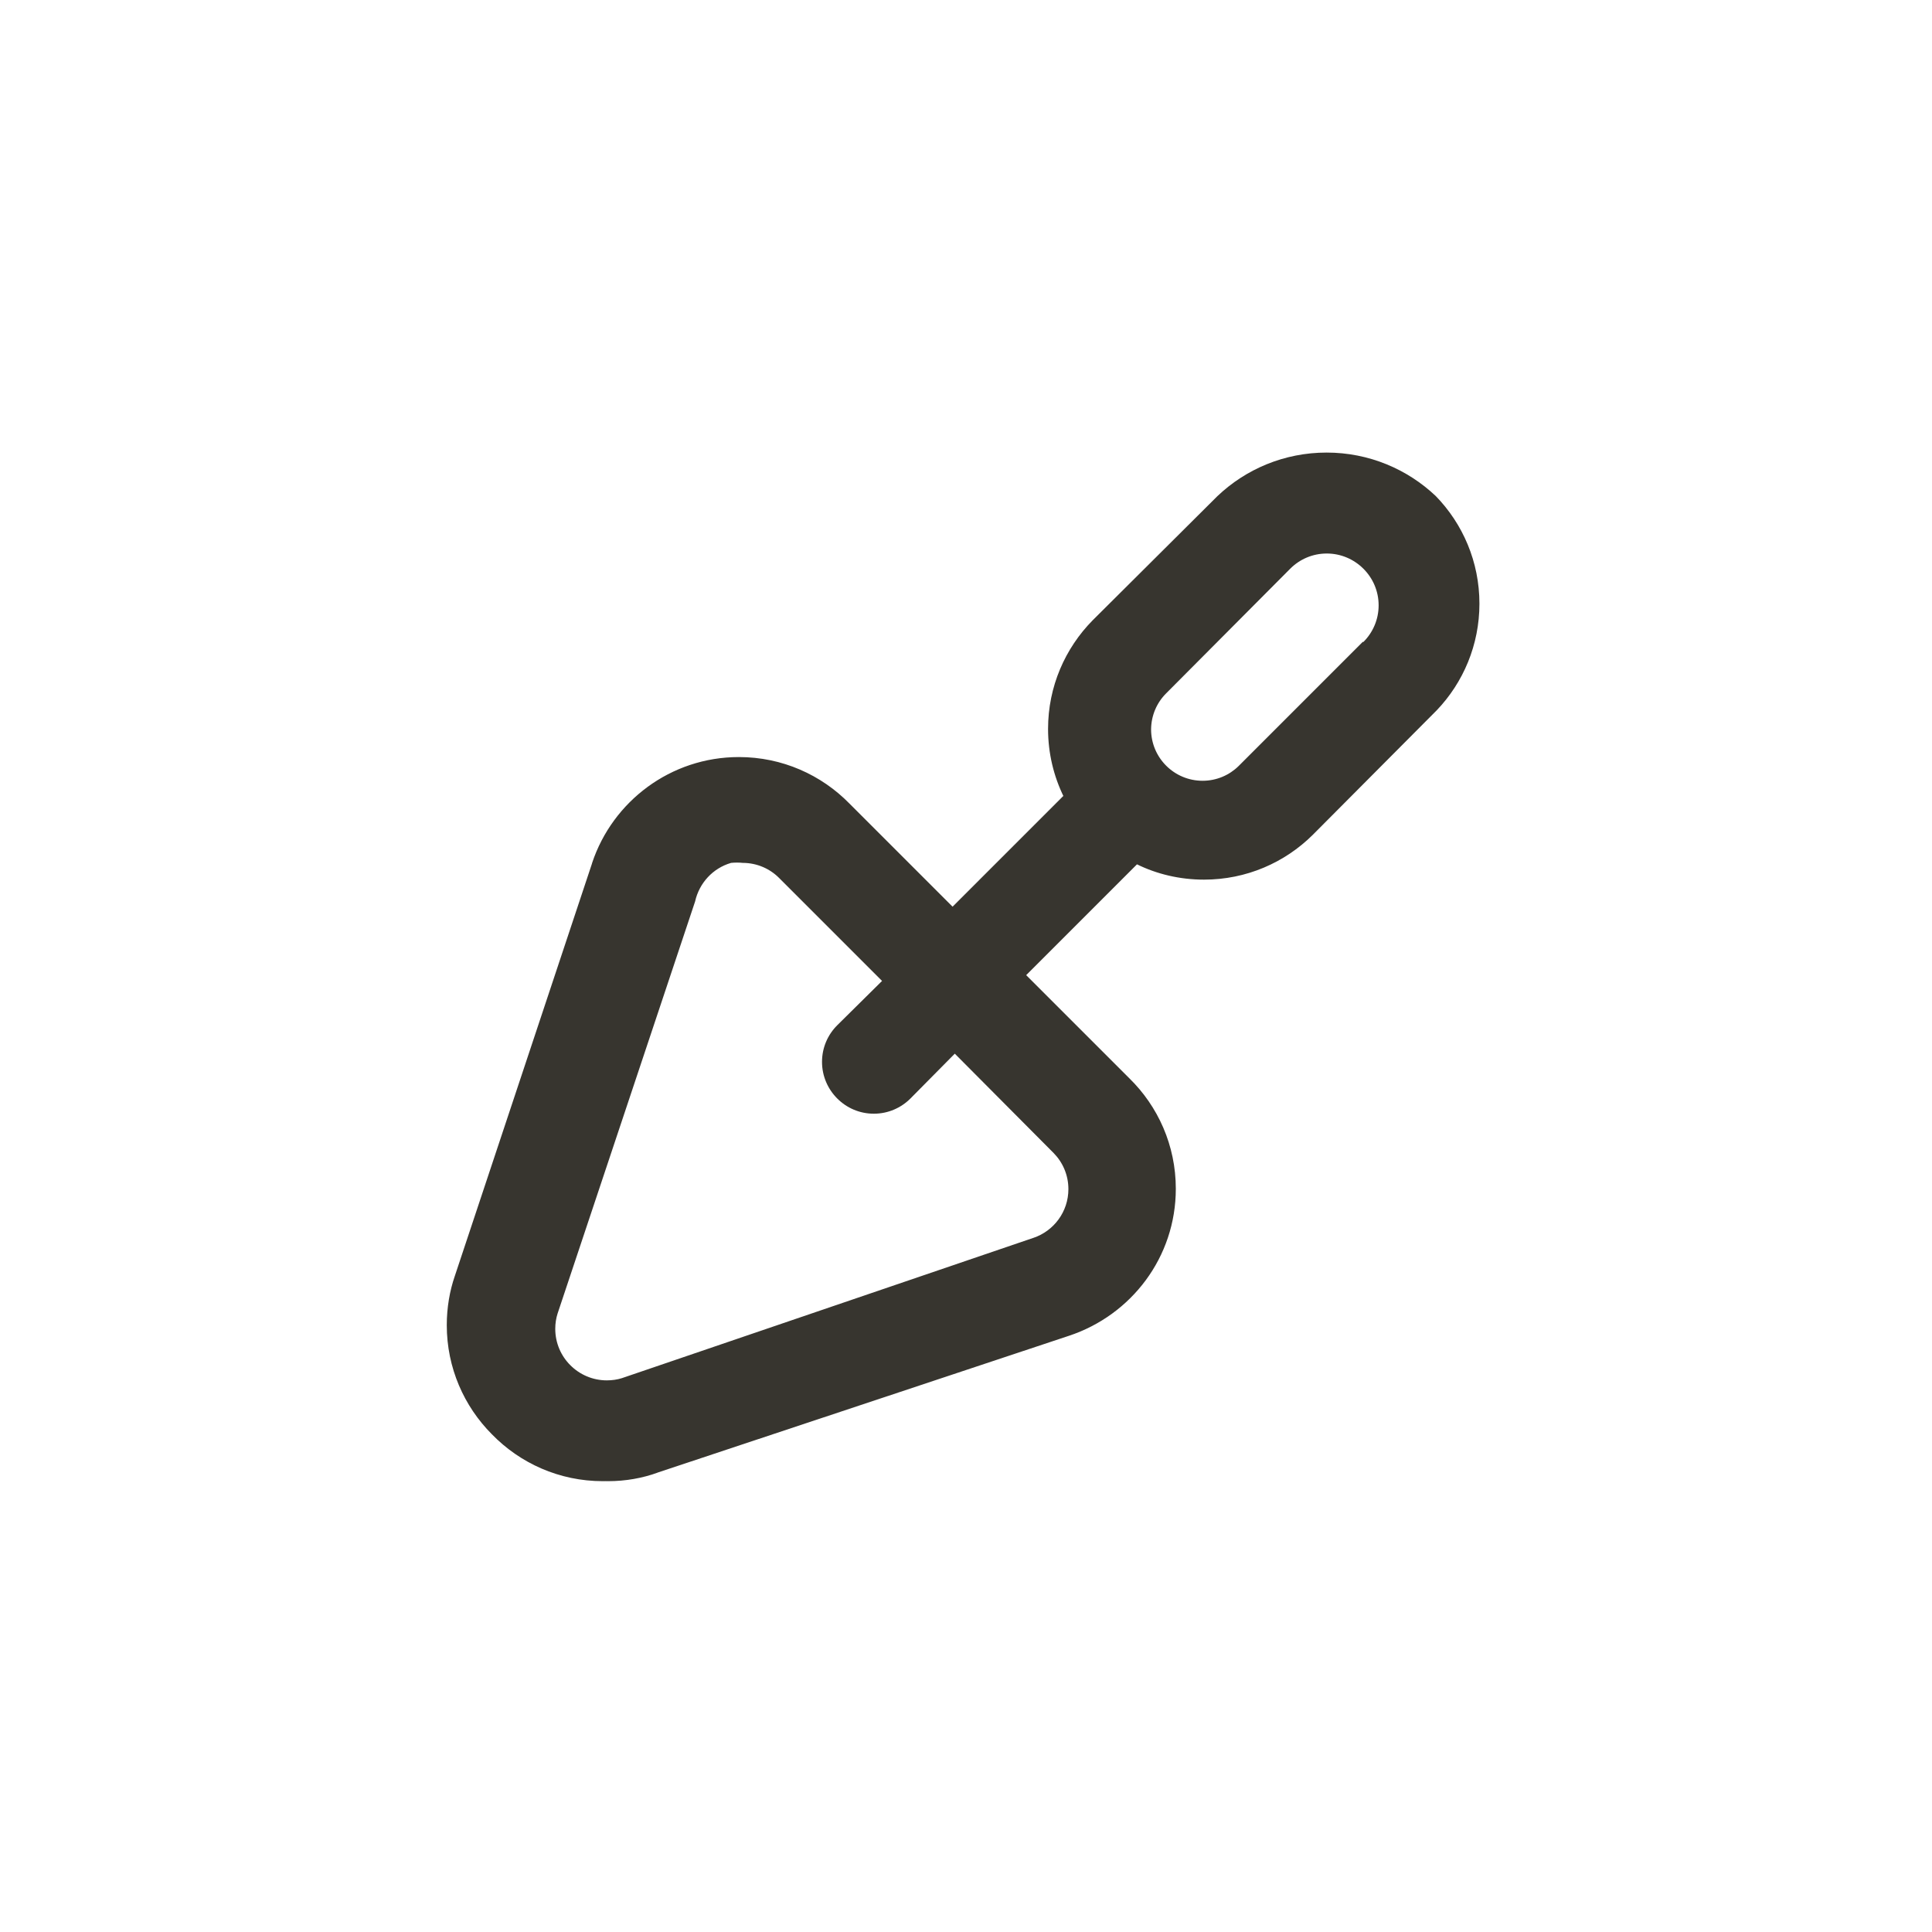 <!-- Generated by IcoMoon.io -->
<svg version="1.1" xmlns="http://www.w3.org/2000/svg" width="40" height="40" viewBox="0 0 40 40">
<title>ul-trowel</title>
<path fill="#37352f" d="M29.728 10.272c-0.588-0.558-1.385-0.902-2.262-0.902s-1.674 0.343-2.262 0.903l0.002-0.002-2.582 2.57c-0.571 0.578-0.925 1.373-0.925 2.25 0 0.505 0.117 0.982 0.325 1.406l-0.008-0.019-2.294 2.294-2.134-2.134c-0.582-0.595-1.393-0.964-2.29-0.964-1.414 0-2.614 0.918-3.038 2.19l-0.006 0.022-2.838 8.534c-0.105 0.303-0.166 0.652-0.166 1.016 0 0.882 0.357 1.68 0.934 2.259v0c0.582 0.599 1.396 0.971 2.296 0.971 0.018 0 0.035 0 0.054-0.001h-0.002c0.017 0 0.037 0.001 0.058 0.001 0.362 0 0.709-0.062 1.030-0.178l-0.022 0.006 8.534-2.838c1.295-0.43 2.212-1.63 2.212-3.044 0-0.897-0.369-1.708-0.964-2.289l-2.134-2.134 2.294-2.294c0.406 0.2 0.883 0.317 1.387 0.317 0.878 0 1.672-0.353 2.25-0.925v0l2.57-2.582c0.547-0.573 0.883-1.351 0.883-2.207 0-0.867-0.345-1.654-0.906-2.23l0.001 0.001zM21.814 23.872c0.189 0.192 0.306 0.456 0.306 0.747 0 0.47-0.303 0.868-0.725 1.010l-0.007 0.002-8.512 2.902c-0.094 0.030-0.201 0.046-0.312 0.046-0.295 0-0.562-0.12-0.755-0.313v0c-0.194-0.193-0.313-0.46-0.313-0.755 0-0.111 0.017-0.218 0.049-0.319l-0.002 0.007 2.848-8.534c0.086-0.386 0.37-0.689 0.739-0.798l0.007-0.002c0.037-0.004 0.079-0.006 0.122-0.006s0.086 0.002 0.128 0.007l-0.005-0.001c0.291 0.002 0.555 0.119 0.746 0.31l2.134 2.134-0.928 0.918c-0.195 0.194-0.315 0.462-0.315 0.758s0.121 0.564 0.315 0.758v0c0.194 0.195 0.462 0.315 0.758 0.315s0.564-0.121 0.758-0.315v0l0.918-0.928zM28.214 13.29l-2.57 2.57c-0.192 0.189-0.456 0.305-0.746 0.305-0.587 0-1.064-0.475-1.066-1.062v0c0.002-0.291 0.119-0.555 0.31-0.746v0l2.57-2.582c0.194-0.195 0.462-0.315 0.758-0.315s0.564 0.121 0.758 0.315v0c0.195 0.194 0.315 0.462 0.315 0.758s-0.121 0.564-0.315 0.758v0z"></path>
</svg>
